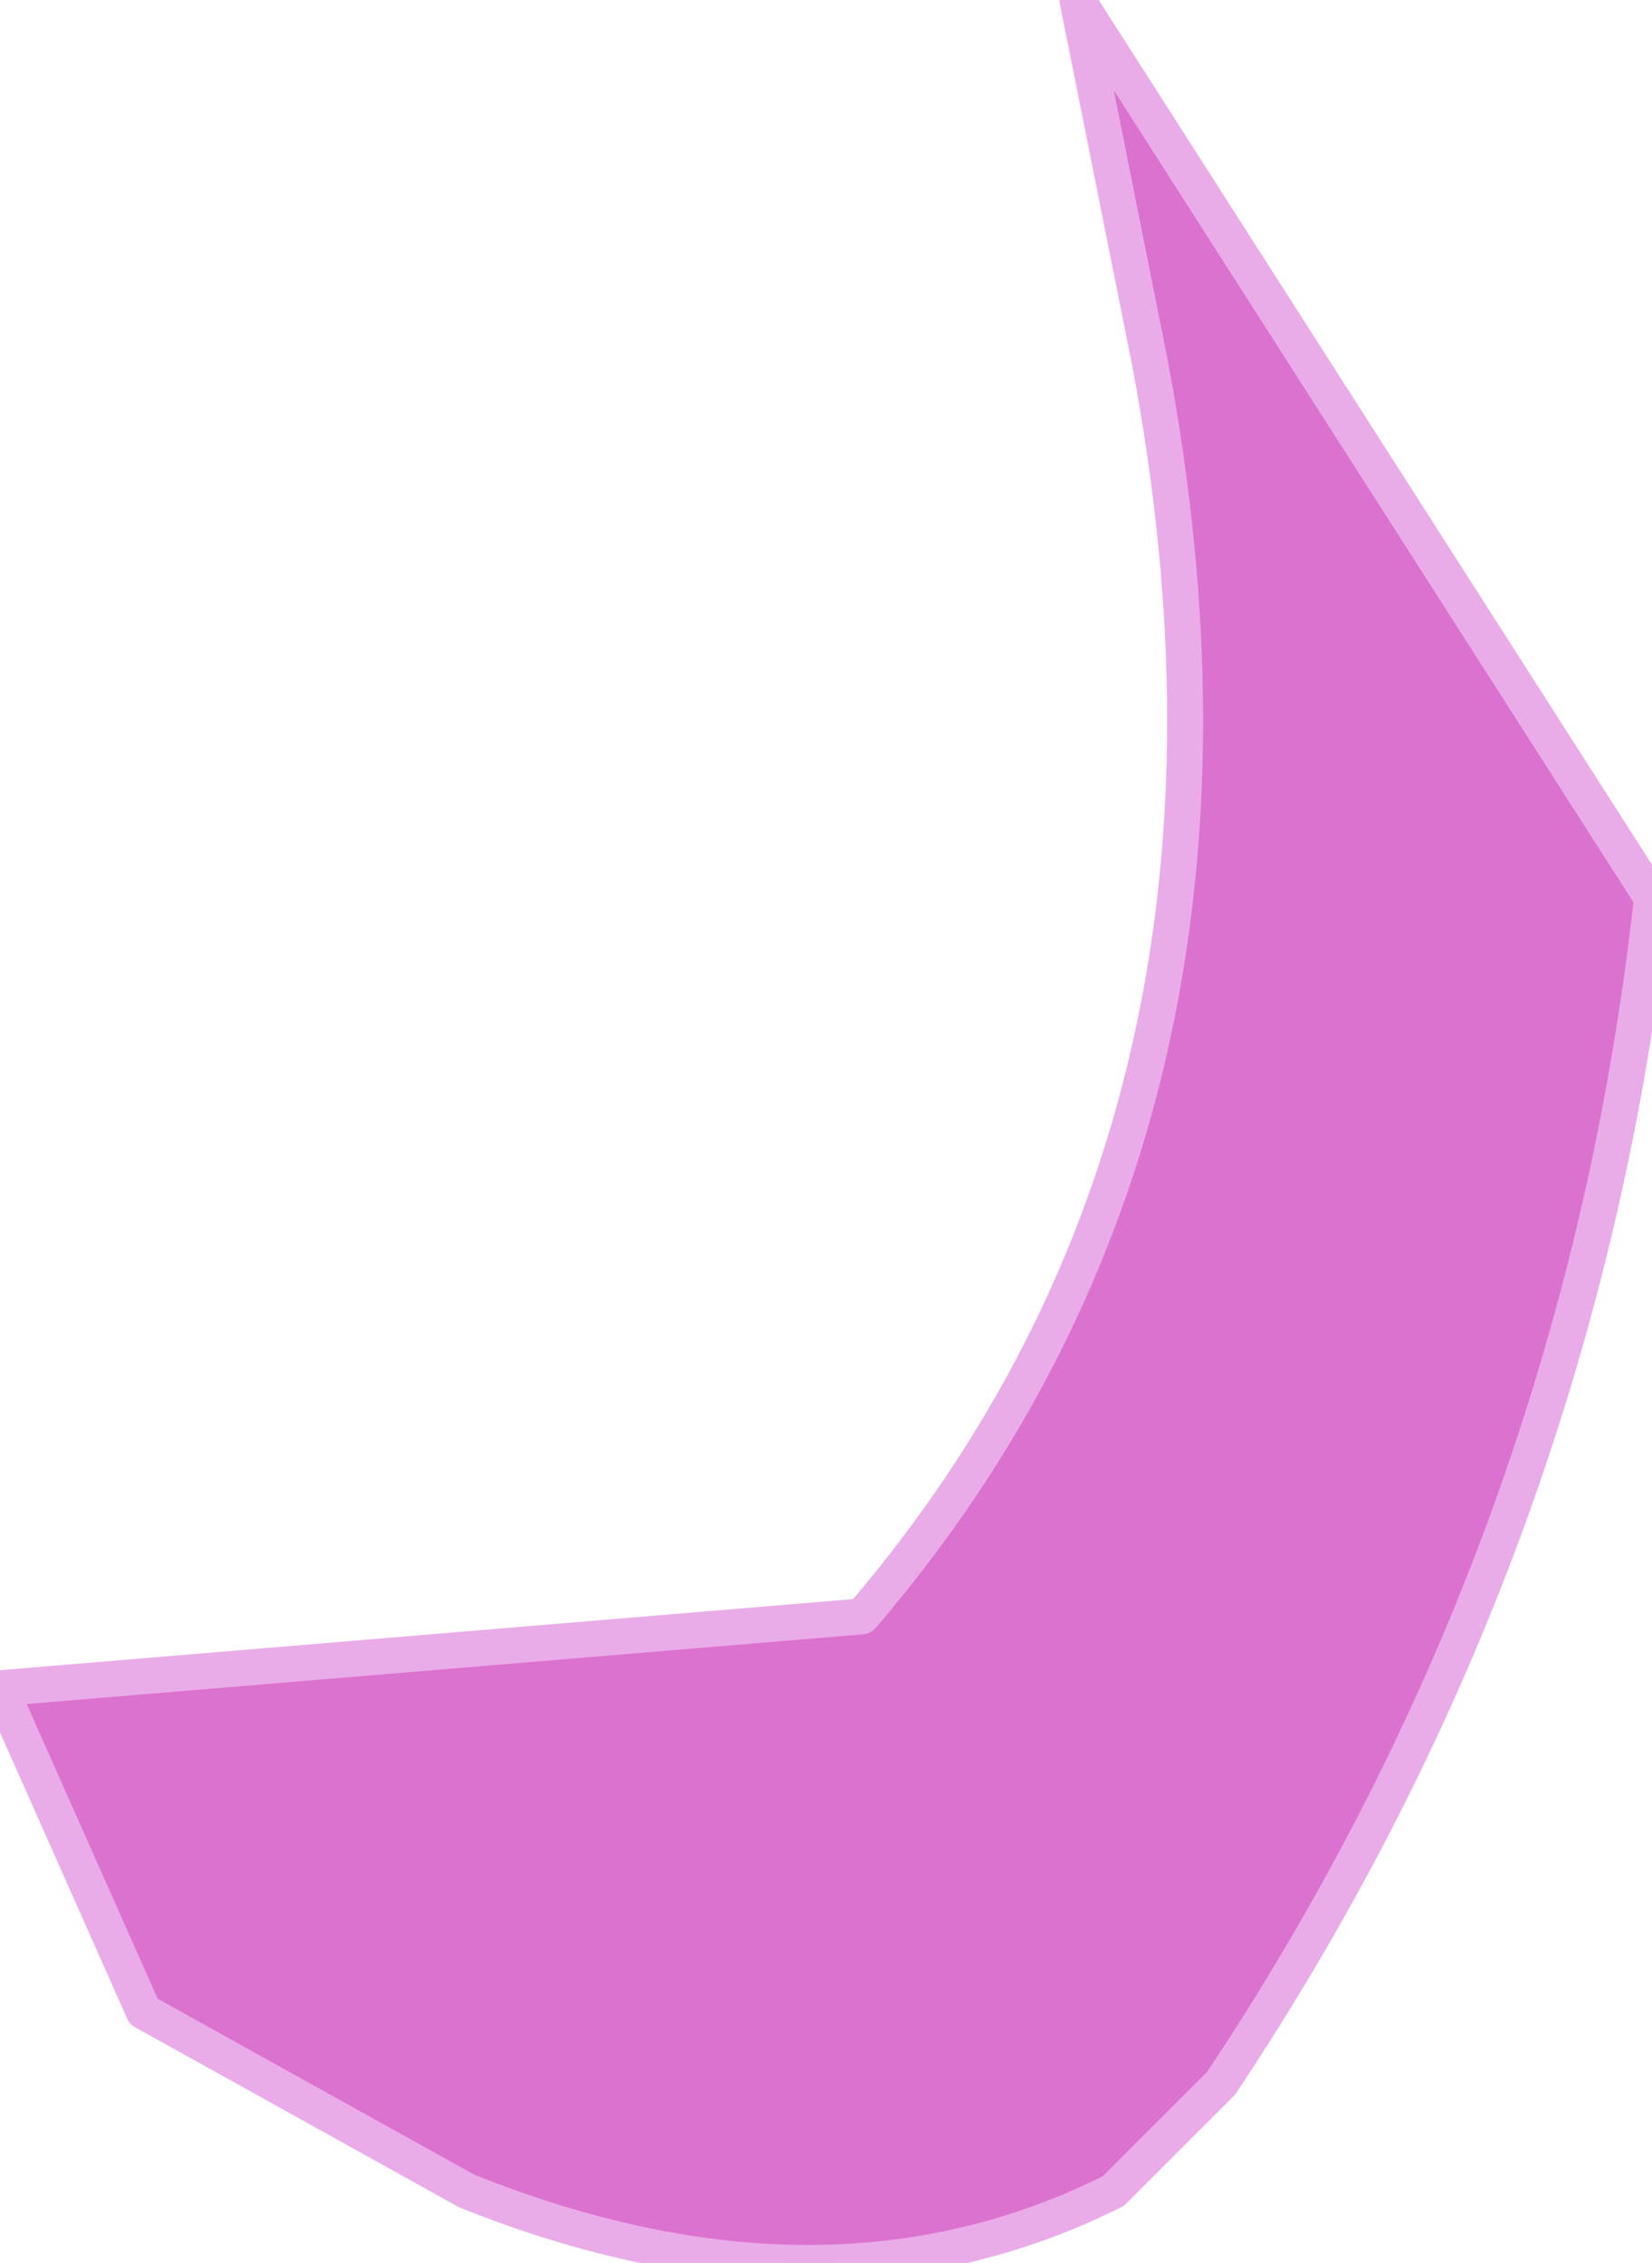 <?xml version="1.0" encoding="UTF-8" standalone="no"?>
<svg xmlns:xlink="http://www.w3.org/1999/xlink" height="3.15px" width="2.3px" xmlns="http://www.w3.org/2000/svg">
  <g transform="matrix(1.0, 0.0, 0.0, 1.0, -15.95, -24.4)">
    <path d="M15.95 26.75 L17.15 26.65 Q17.75 25.95 17.55 24.9 L17.45 24.4 18.25 25.65 Q18.15 26.55 17.65 27.3 L17.5 27.45 Q17.1 27.65 16.6 27.45 L16.15 27.2 15.95 26.75" fill="#dc72cf" fill-rule="evenodd" stroke="none"/>
    <path d="M15.95 26.75 L17.15 26.65 Q17.75 25.95 17.55 24.9 L17.45 24.4 18.25 25.65 Q18.15 26.55 17.65 27.3 L17.5 27.45 Q17.1 27.65 16.6 27.45 L16.15 27.2 15.95 26.75 Z" fill="none" stroke="#eaace8" stroke-linecap="round" stroke-linejoin="round" stroke-width="0.05"/>
  </g>
</svg>
